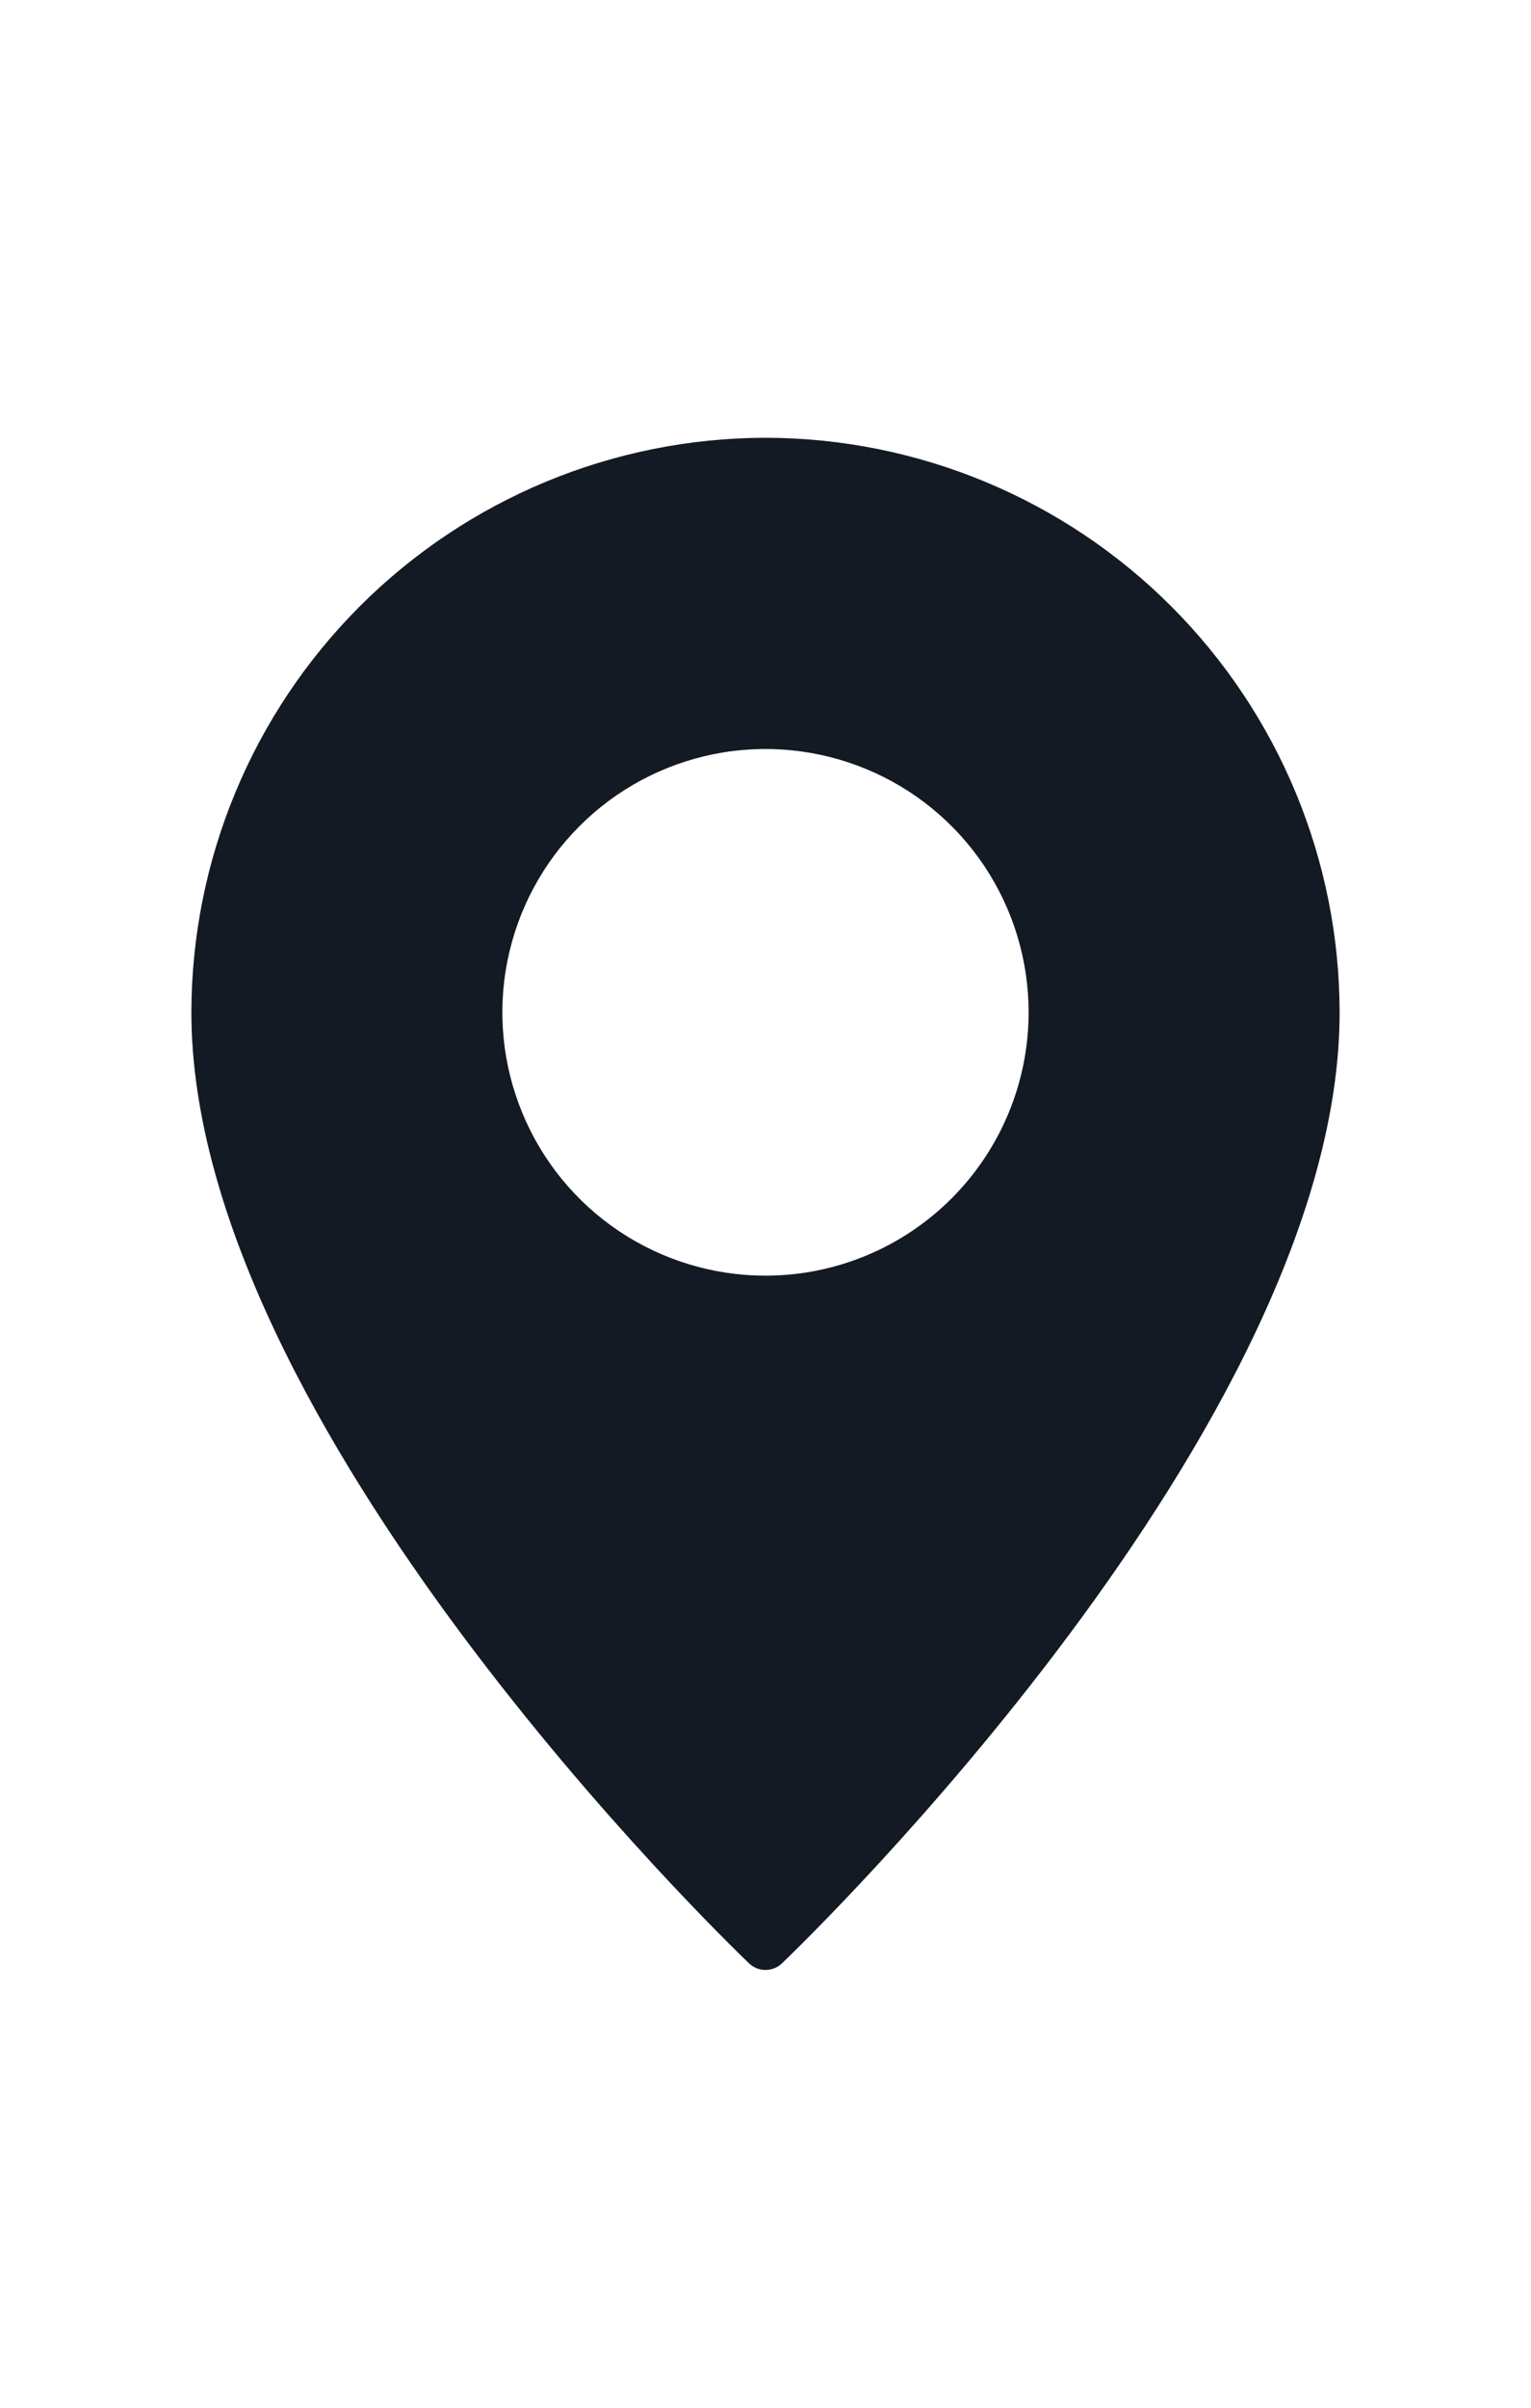 <svg width="14" height="22" viewBox="0 0 14 22" fill="none" xmlns="http://www.w3.org/2000/svg">
<g clip-path="url(#clip0_142_1373)">
<path d="M7 4C5.608 4.002 4.274 4.556 3.29 5.54C2.306 6.524 1.752 7.858 1.75 9.25C1.75 13.019 6.641 17.74 6.849 17.939C6.889 17.978 6.944 18 7 18C7.056 18 7.111 17.978 7.151 17.939C7.359 17.74 12.25 13.019 12.25 9.25C12.248 7.858 11.694 6.524 10.71 5.54C9.726 4.556 8.392 4.002 7 4ZM7 11.656C6.524 11.656 6.059 11.515 5.663 11.251C5.267 10.986 4.959 10.611 4.777 10.171C4.595 9.731 4.547 9.247 4.64 8.781C4.733 8.314 4.962 7.885 5.299 7.549C5.635 7.212 6.064 6.983 6.531 6.89C6.997 6.797 7.481 6.845 7.921 7.027C8.361 7.209 8.736 7.517 9.001 7.913C9.265 8.309 9.406 8.774 9.406 9.25C9.406 9.888 9.152 10.5 8.701 10.951C8.25 11.402 7.638 11.656 7 11.656Z" fill="#131A23"/>
</g>
<defs>
<clipPath id="clip0_142_1373">
<rect width="14" height="14" fill="white" transform="translate(0 4)"/>
</clipPath>
</defs>
</svg>
